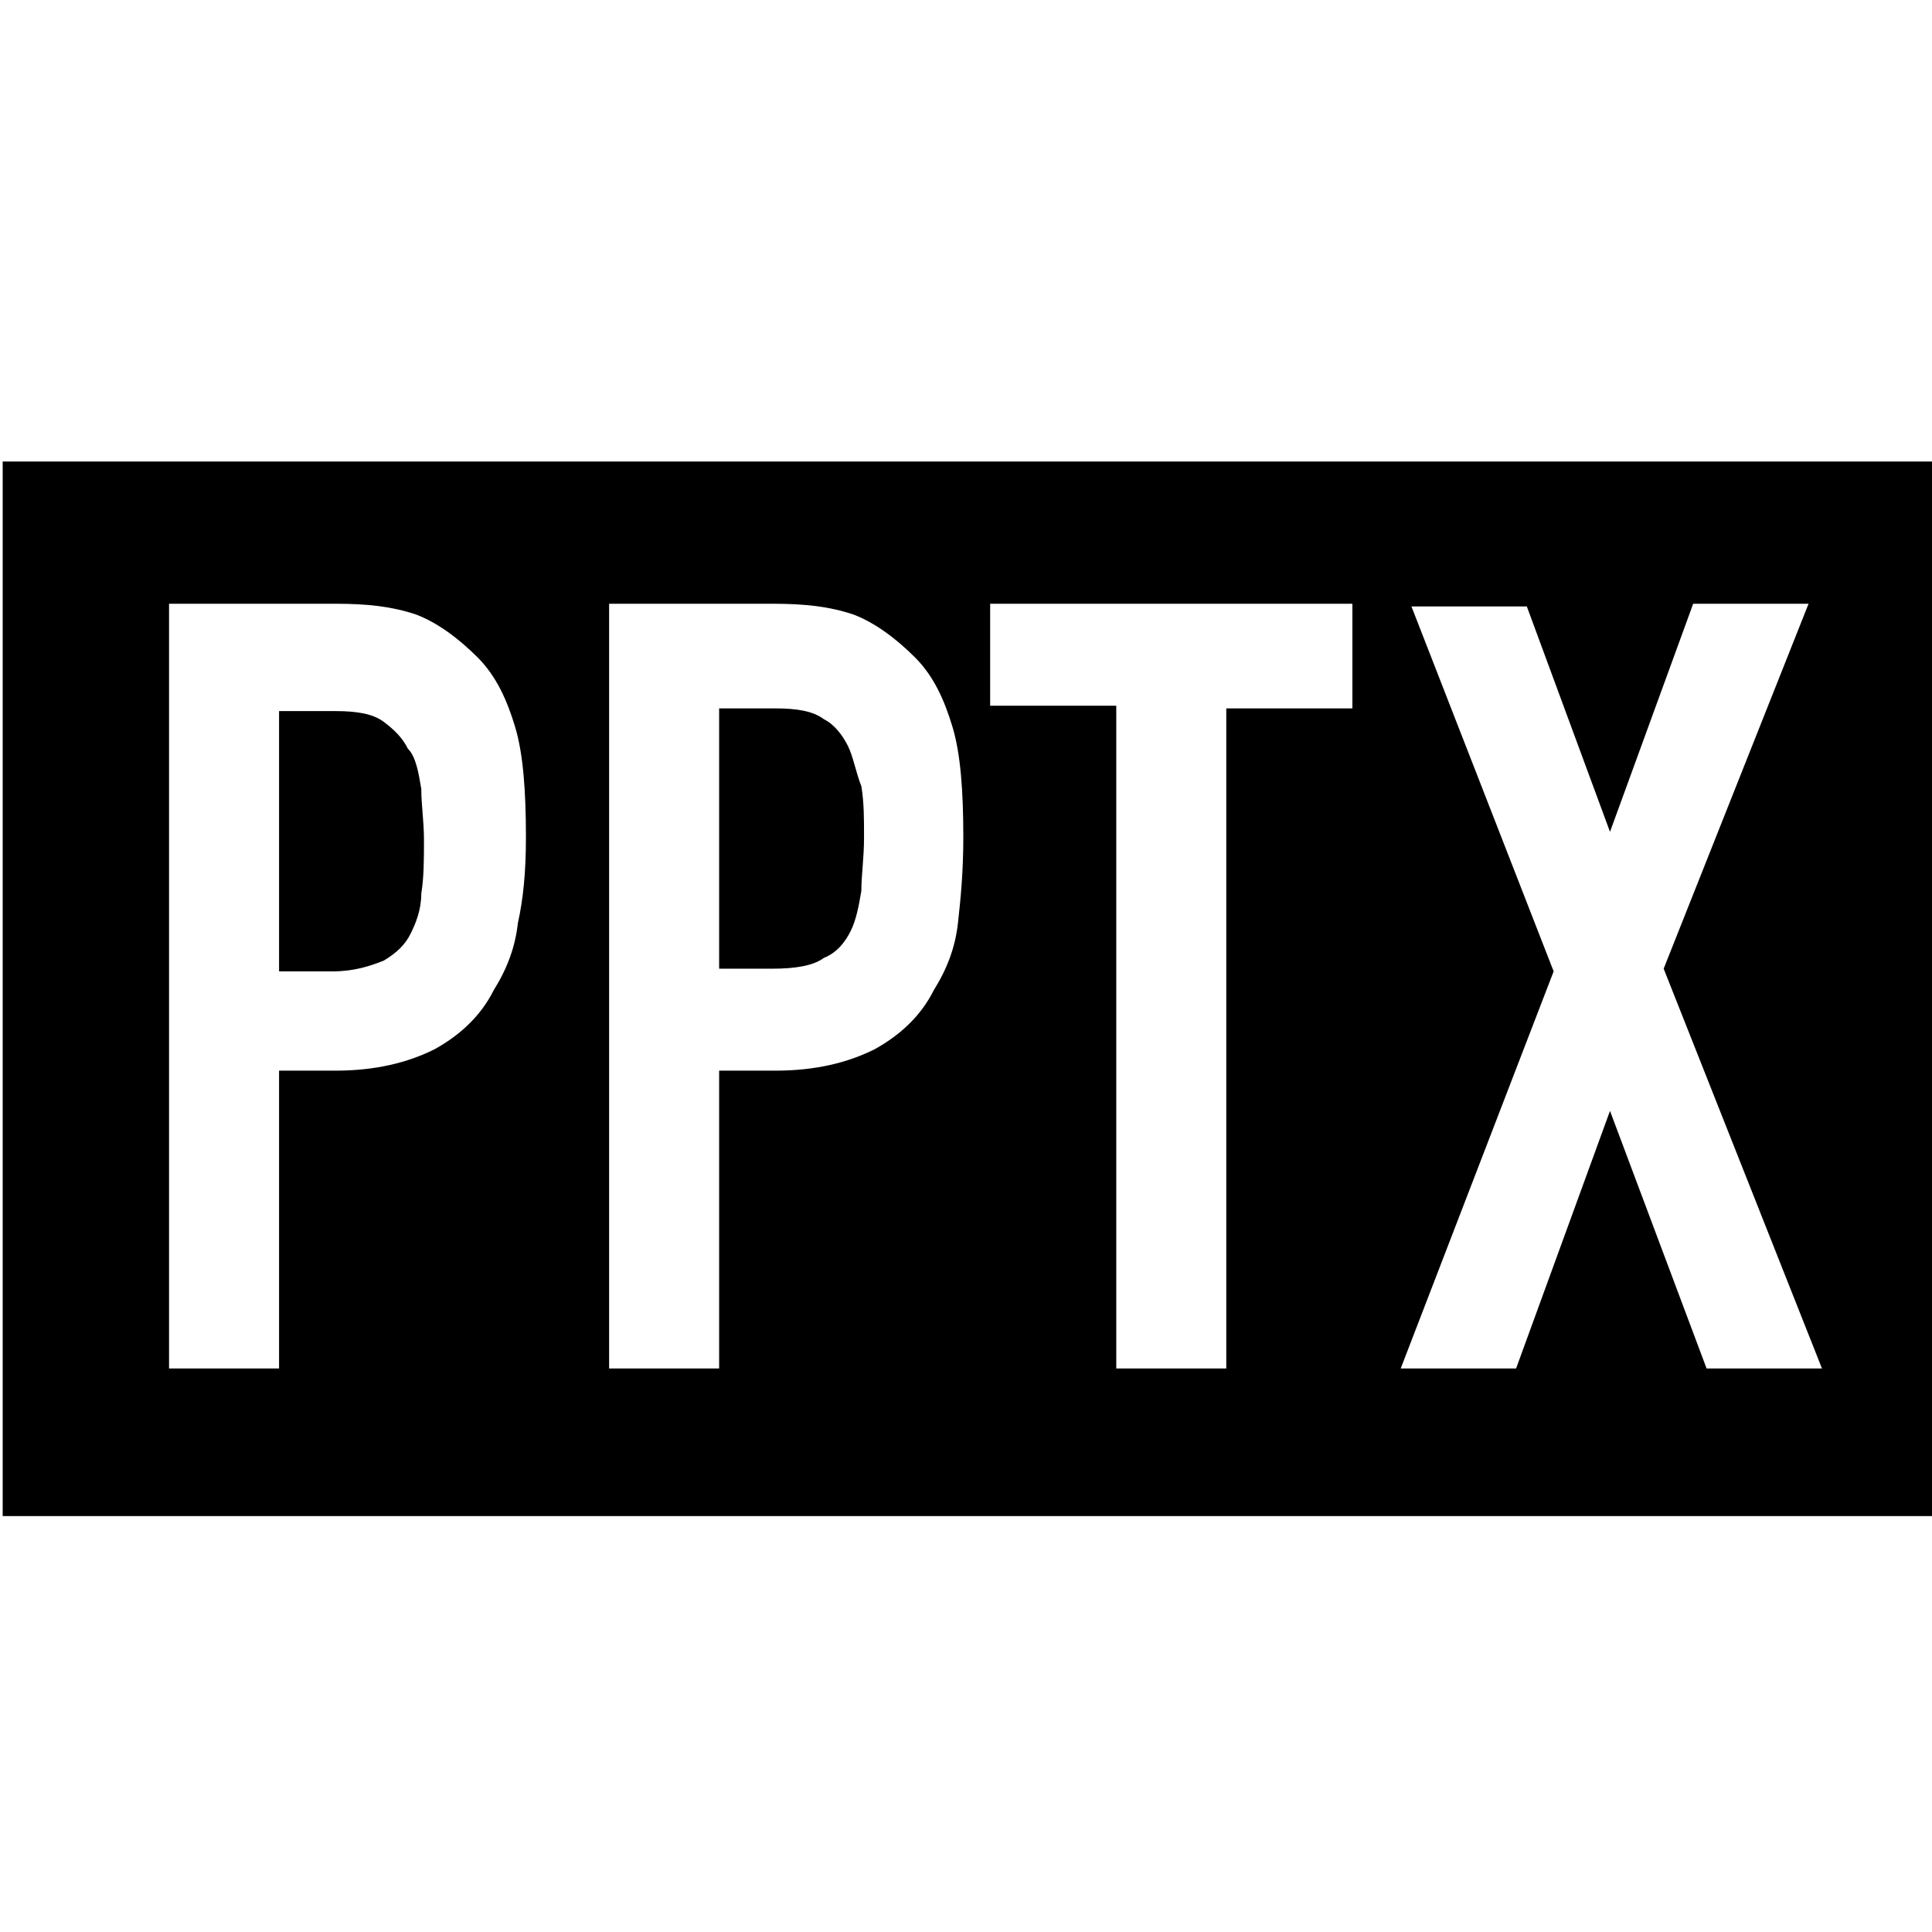 <?xml version="1.0" encoding="utf-8"?>
<!-- Generator: Adobe Illustrator 18.1.1, SVG Export Plug-In . SVG Version: 6.00 Build 0)  -->
<svg version="1.1" id="レイヤー_1" xmlns="http://www.w3.org/2000/svg" xmlns:xlink="http://www.w3.org/1999/xlink" x="0px"
	 y="0px" viewBox="0 0 72 72" enable-background="new 0 0 72 72" xml:space="preserve">
<path d="M15.7,29.4c0,0.6,0.1,1.2,0.1,1.9c0,0.7,0,1.4-0.1,2c0,0.6-0.2,1.1-0.4,1.5c-0.2,0.4-0.5,0.7-1,1c-0.5,0.2-1.1,0.4-1.9,0.4
	h-2v-9.7h2.1c0.8,0,1.4,0.1,1.8,0.4c0.4,0.3,0.7,0.6,0.9,1C15.5,28.2,15.6,28.8,15.7,29.4z M31.6,27.8c-0.2-0.4-0.5-0.8-0.9-1
	c-0.4-0.3-1-0.4-1.8-0.4h-2.1v9.7h2c0.8,0,1.5-0.1,1.9-0.4c0.5-0.2,0.8-0.6,1-1c0.2-0.4,0.3-0.9,0.4-1.5c0-0.6,0.1-1.2,0.1-2
	c0-0.7,0-1.3-0.1-1.9C31.9,28.8,31.8,28.2,31.6,27.8z M72,17.2v39.3H0.1V17.2H72z M19.6,31.2c0-1.7-0.1-3.1-0.4-4.1
	c-0.3-1-0.7-1.9-1.4-2.6c-0.7-0.7-1.5-1.3-2.3-1.6c-0.9-0.3-1.8-0.4-3-0.4H6.3V51h4.1V39.9h2.1c1.5,0,2.7-0.3,3.7-0.8
	c0.9-0.5,1.7-1.2,2.2-2.2c0.5-0.8,0.8-1.6,0.9-2.5C19.5,33.5,19.6,32.5,19.6,31.2z M35.9,31.2c0-1.7-0.1-3.1-0.4-4.1
	c-0.3-1-0.7-1.9-1.4-2.6c-0.7-0.7-1.5-1.3-2.3-1.6c-0.9-0.3-1.8-0.4-3-0.4h-6.1V51h4.1V39.9h2.1c1.5,0,2.7-0.3,3.7-0.8
	c0.9-0.5,1.7-1.2,2.2-2.2c0.5-0.8,0.8-1.6,0.9-2.5C35.8,33.5,35.9,32.5,35.9,31.2z M50.4,22.5H36.9v3.8h4.7V51h4.1V26.4h4.7V22.5z
	 M67.9,51L62,36.1l5.4-13.6h-4.3L60,31l-3.1-8.4h-4.3l5.3,13.6L52.2,51h4.3l3.5-9.6l3.6,9.6H67.9z"/>
</svg>

